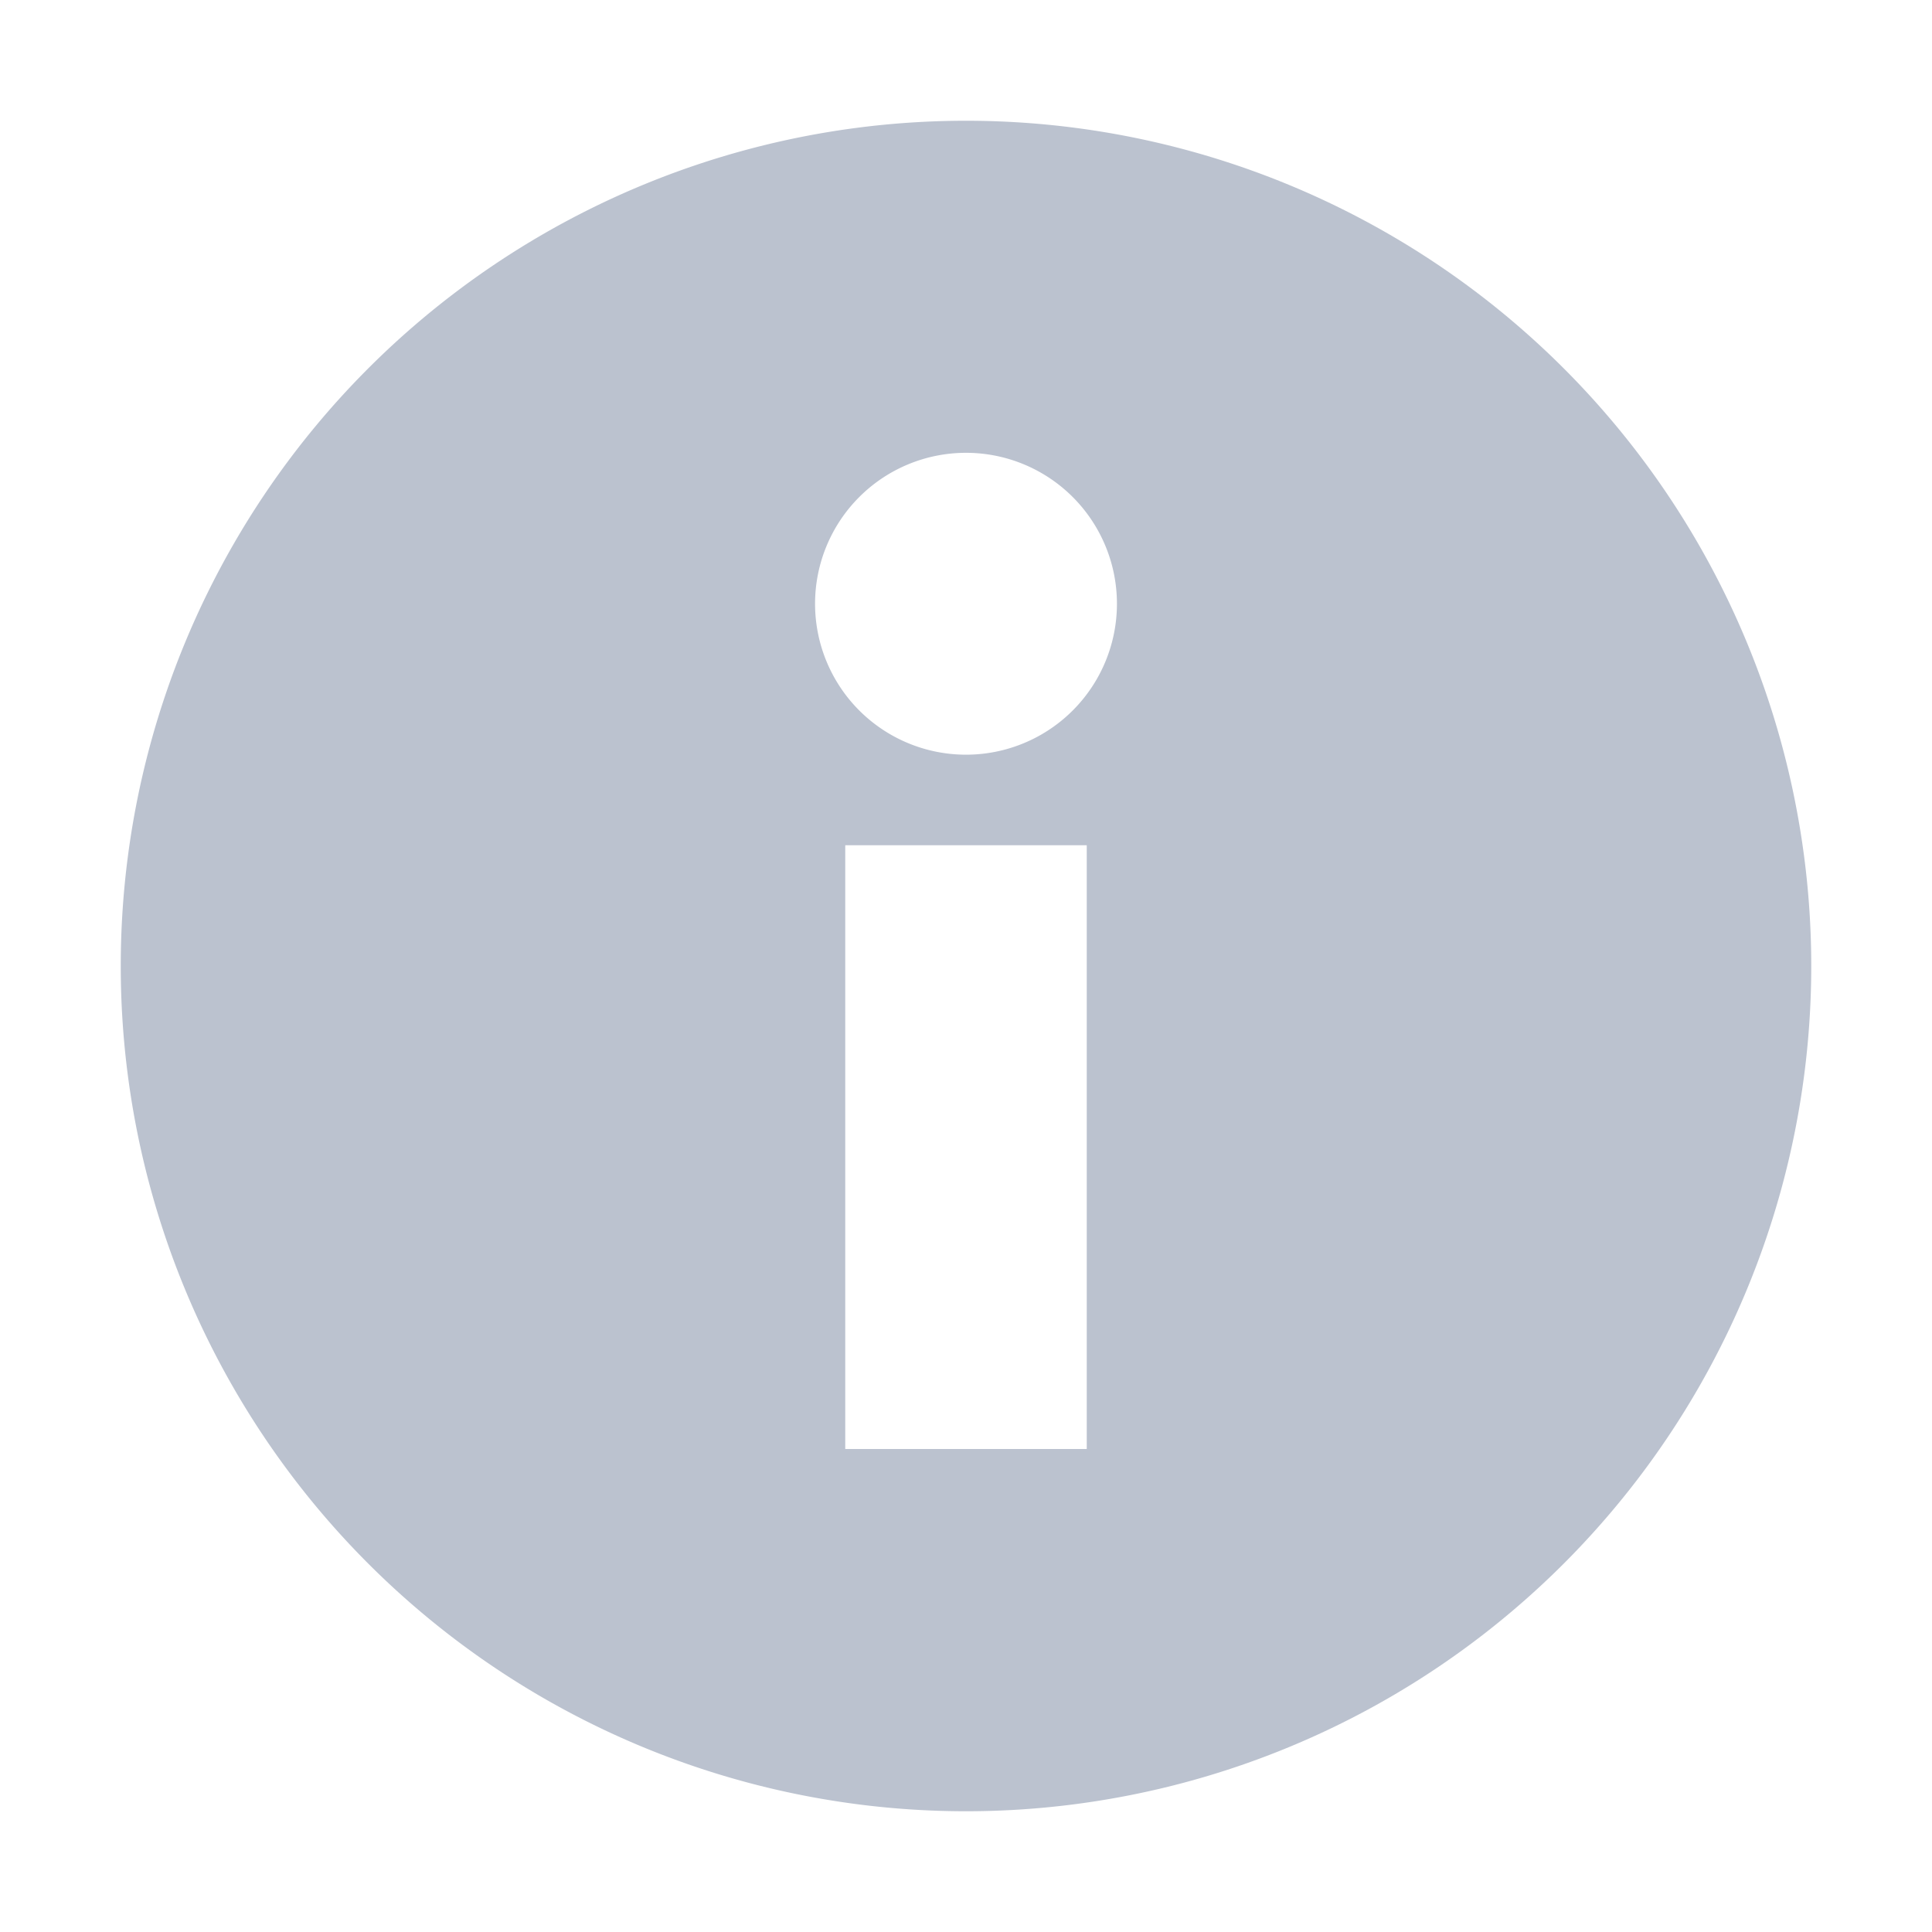 <svg xmlns="http://www.w3.org/2000/svg" width="16" height="16" version="1.1">
 <path style="fill:#bbc2cf" d="M 8 1 A 7 7 0 0 0 1 8 A 7 7 0 0 0 8 15 A 7 7 0 0 0 15 8 A 7 7 0 0 0 8 1 z M 8 3.75 A 1.25 1.25 0 0 1 9.25 5 A 1.25 1.25 0 0 1 8 6.25 A 1.25 1.25 0 0 1 6.75 5 A 1.25 1.25 0 0 1 8 3.75 z M 7 7 L 9 7 L 9 12 L 7 12 L 7 7 z"/>
</svg>
